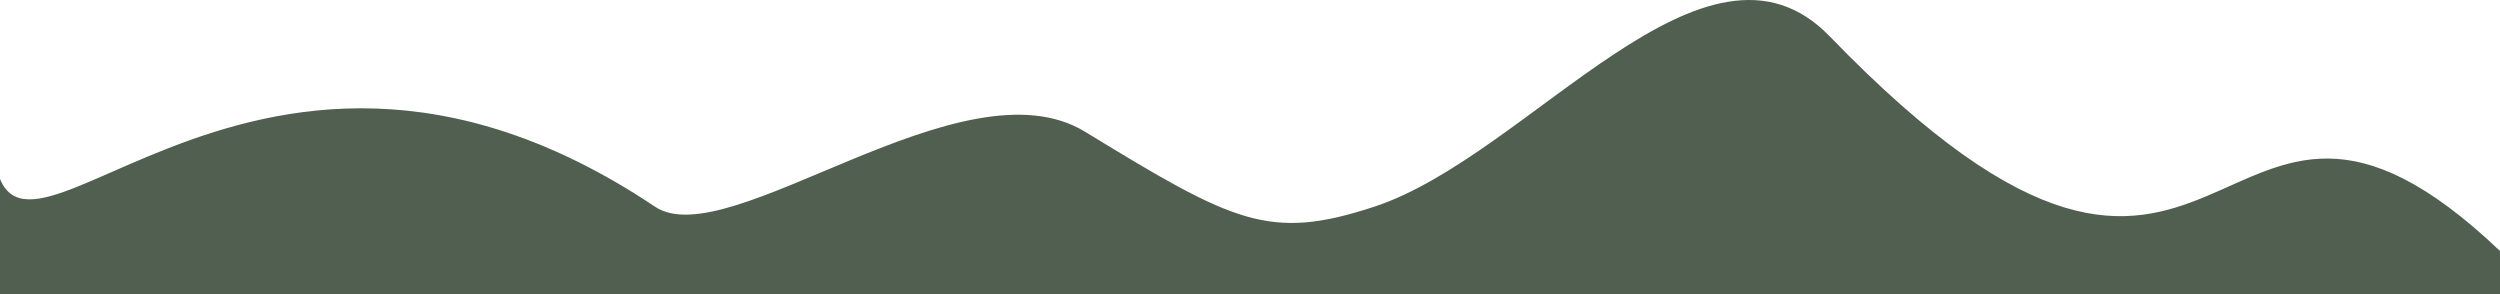 <svg width="374" height="44" viewBox="0 0 374 44" fill="none" xmlns="http://www.w3.org/2000/svg">
<path d="M-1 44C-1 44 -0.999 29.007 -0.998 19.904C-0.999 19.771 -1 19.638 -1 19.502C-0.998 9.23 -0.998 12.747 -0.998 19.904C-0.716 52.988 35.604 -10.833 97.994 30.924C108.995 38.286 143.989 8.507 162.338 19.715C184.633 33.335 189.879 36.084 205.588 30.924C228.851 23.282 255.185 -13.731 273.739 5.45C334.354 68.115 330.095 -4.23 374 37.547V44H280.25H186.5H92.75H-1Z" fill="#515F51"/>
</svg>
